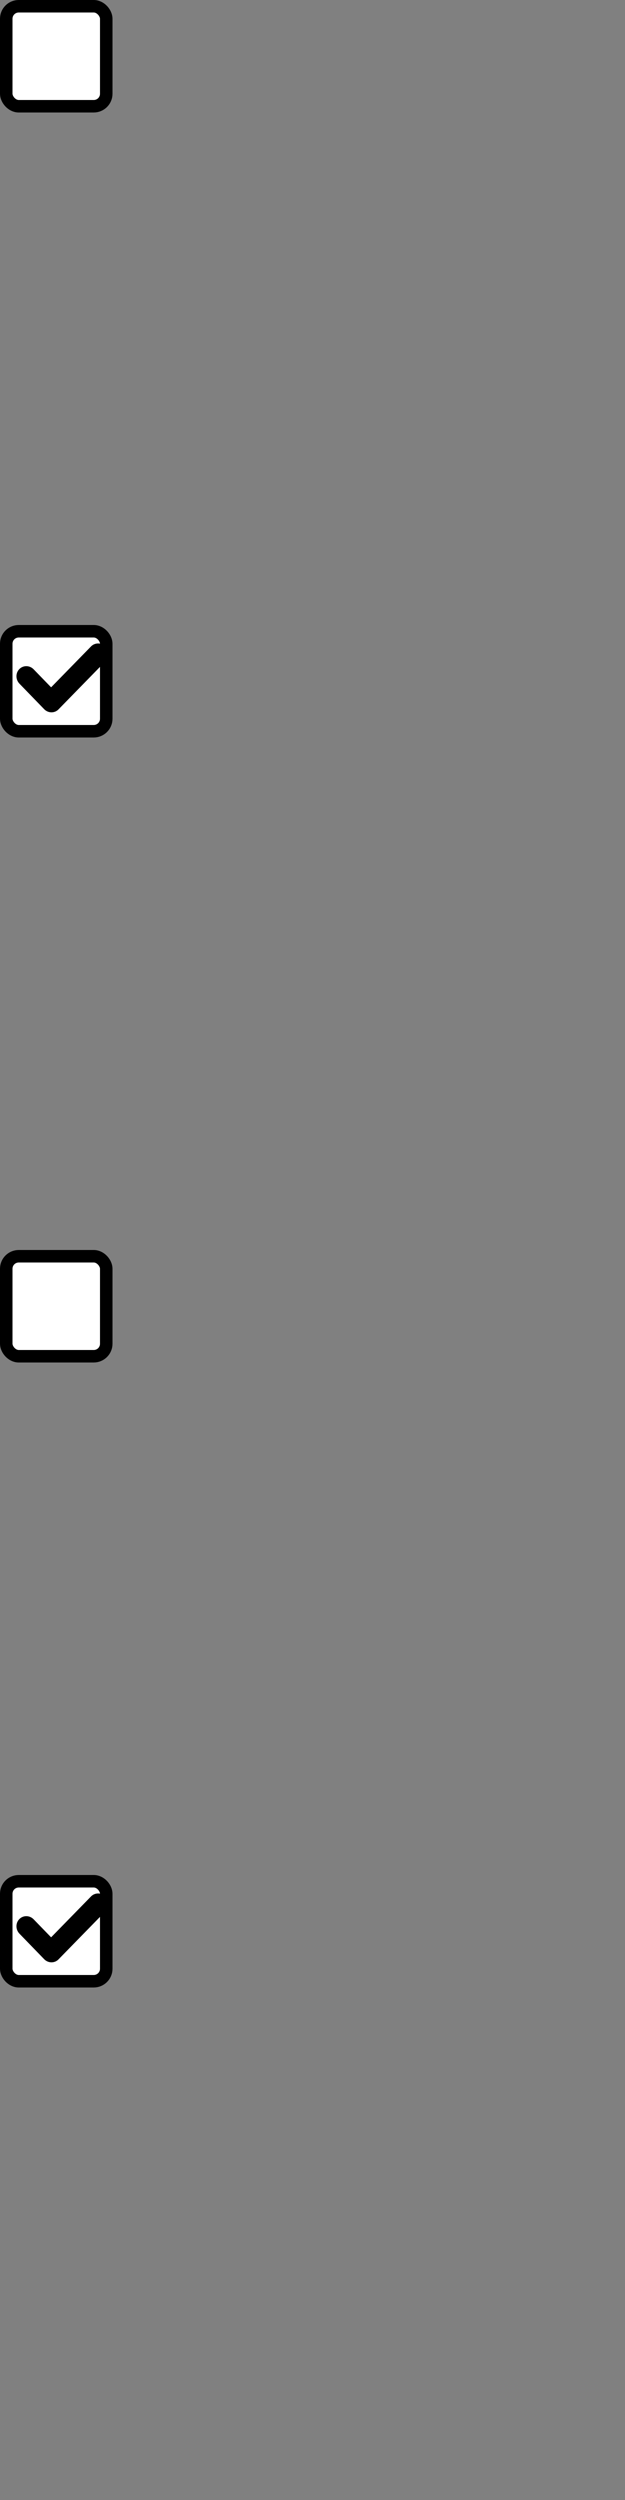 <svg xmlns="http://www.w3.org/2000/svg" xmlns:xlink="http://www.w3.org/1999/xlink" width="100" height="400" viewBox="0 0 100 400">
    <rect x="0" y="0" width="100" height="400" fill="#808080" stroke="none"/>
    <symbol id="bg">
        <rect x="1" y="1" rx="2" ry="2" width="16" height="16" stroke-width="2"></rect>
    </symbol>
    <symbol id="mark">
        <path d="M14.883 3.795l-7.525 7.708c-.623.638-1.647.626-2.286-.028L1.12 7.397c-.639-.654-.652-1.702-.029-2.34.623-.639 1.647-.626 2.286.028l2.8 2.888 6.391-6.547c.623-.639 1.647-.626 2.286.028s.652 1.702.029 2.341z"/>
    </symbol>
    <use xlink:href="#bg" stroke="$color_grey_light" fill="white"/>
    <use xlink:href="#bg" y="100" stroke="$color_grey_light" fill="white"/>
    <use xlink:href="#mark" y="102" x="2" fill="$color_action"/>
    <use xlink:href="#bg" y="200" stroke="$color_action" fill="white"/>
    <use xlink:href="#bg" y="300" stroke="$color_action" fill="white"/>
    <use xlink:href="#mark" y="302" x="2" fill="$color_action"/>
</svg>
